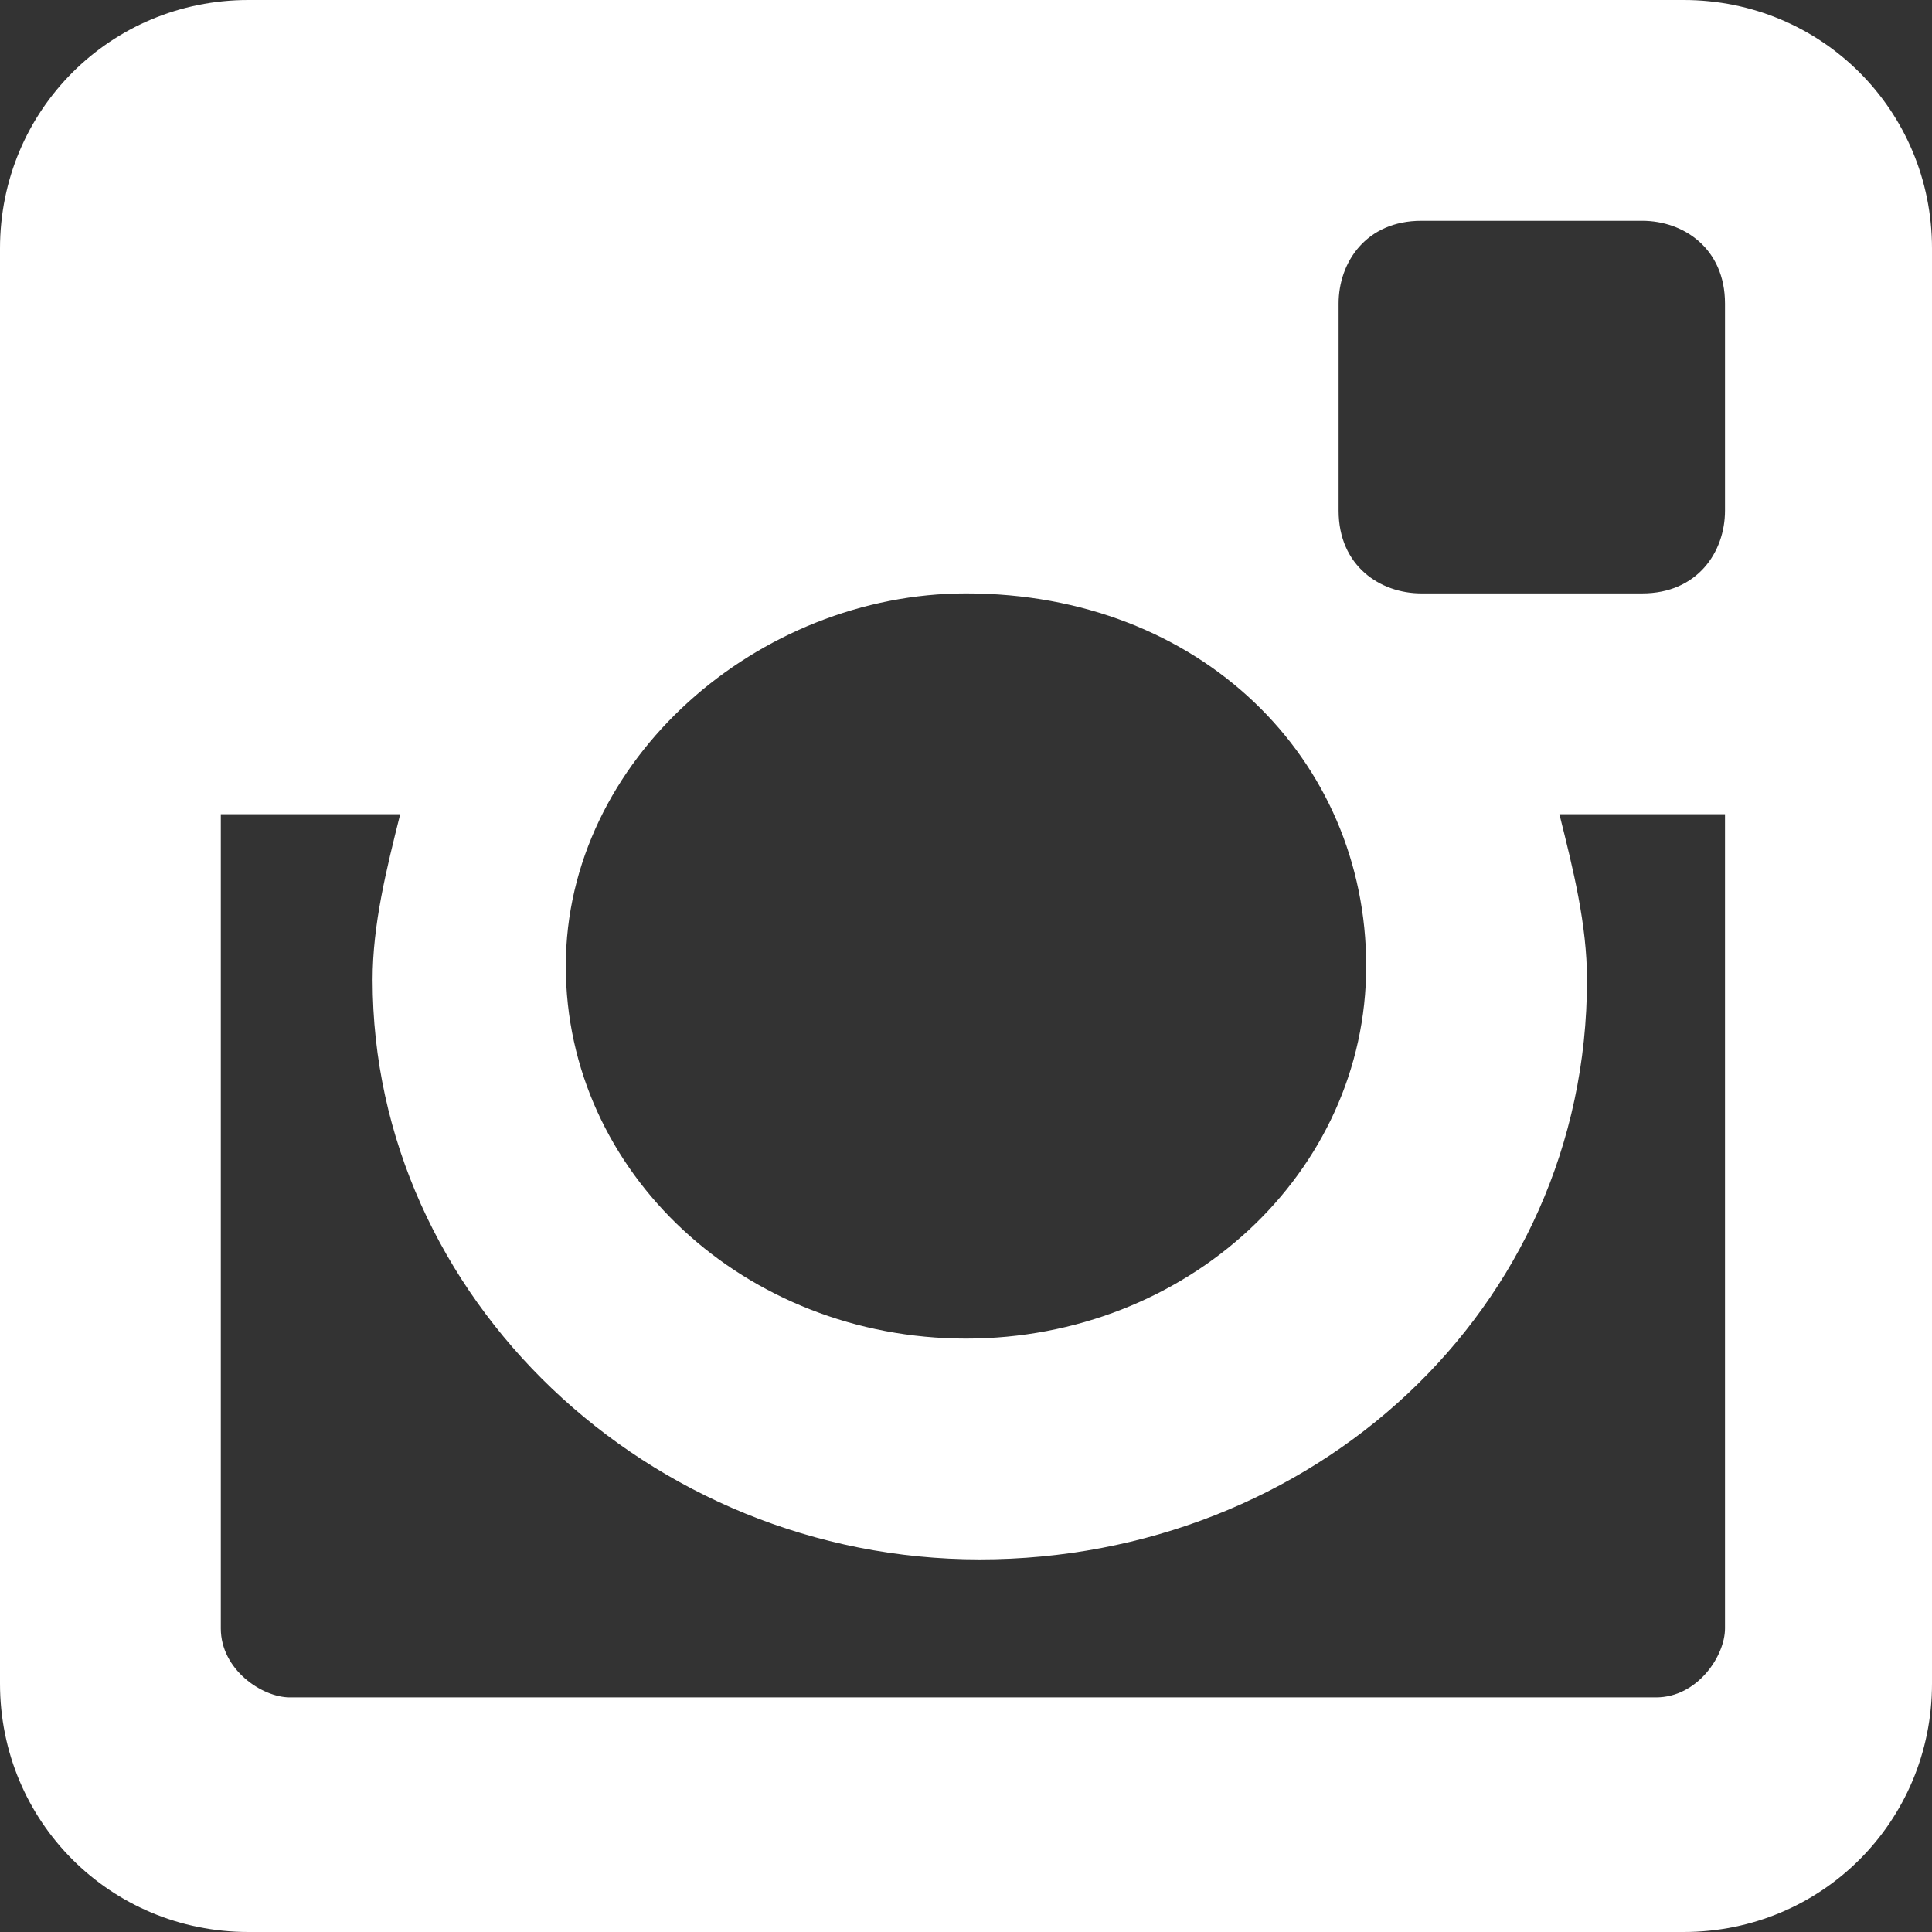 <?xml version="1.0" encoding="UTF-8"?>
<svg width="14px" height="14px" viewBox="0 0 14 14" version="1.1" xmlns="http://www.w3.org/2000/svg" xmlns:xlink="http://www.w3.org/1999/xlink">
    <rect x="0" y="0" width="14" height="14" fill="#333333" stroke="none"/>
    <!-- Generator: Sketch 42 (36781) - http://www.bohemiancoding.com/sketch -->
    <title>Shape</title>
    <desc>Created with Sketch.</desc>
    <defs></defs>
    <g id="Symbols" stroke="none" stroke-width="1" fill="none" fill-rule="evenodd">
        <g id="Footer" transform="translate(-1129, -447)" fill-rule="nonzero" fill="#FFFFFF">
            <path d="M1139.3,448.6 C1138.9,448.6 1138.7,448.9 1138.7,449.2 L1138.7,450.7 C1138.7,451.1 1139,451.3 1139.3,451.3 L1140.9,451.3 C1141.3,451.3 1141.5,451 1141.5,450.7 L1141.5,449.2 C1141.5,448.8 1141.2,448.6 1140.9,448.6 L1139.3,448.6 Z M1141.5,452.9 L1140.3,452.9 C1140.4,453.3 1140.5,453.7 1140.5,454.1 C1140.5,456.5 1138.5,458.3 1136.1,458.3 C1133.7,458.3 1131.7,456.4 1131.7,454.1 C1131.7,453.7 1131.8,453.3 1131.9,452.9 L1130.6,452.9 L1130.6,458.8 C1130.6,459.1 1130.9,459.3 1131.1,459.3 L1141,459.3 C1141.3,459.3 1141.5,459 1141.5,458.8 L1141.5,452.9 Z M1136,451.3 C1134.5,451.3 1133.1,452.5 1133.1,454 C1133.1,455.5 1134.4,456.7 1136,456.7 C1137.6,456.7 1138.9,455.5 1138.9,454 C1138.9,452.5 1137.7,451.3 1136,451.3 Z M1130.8,447 L1141.2,447 C1142.2,447 1143,447.8 1143,448.8 L1143,459.2 C1143,460.2 1142.2,461 1141.2,461 L1130.8,461 C1129.8,461 1129,460.2 1129,459.2 L1129,448.8 C1129,447.8 1129.8,447 1130.8,447 Z" id="Shape"></path>
        </g>
    </g>
</svg>